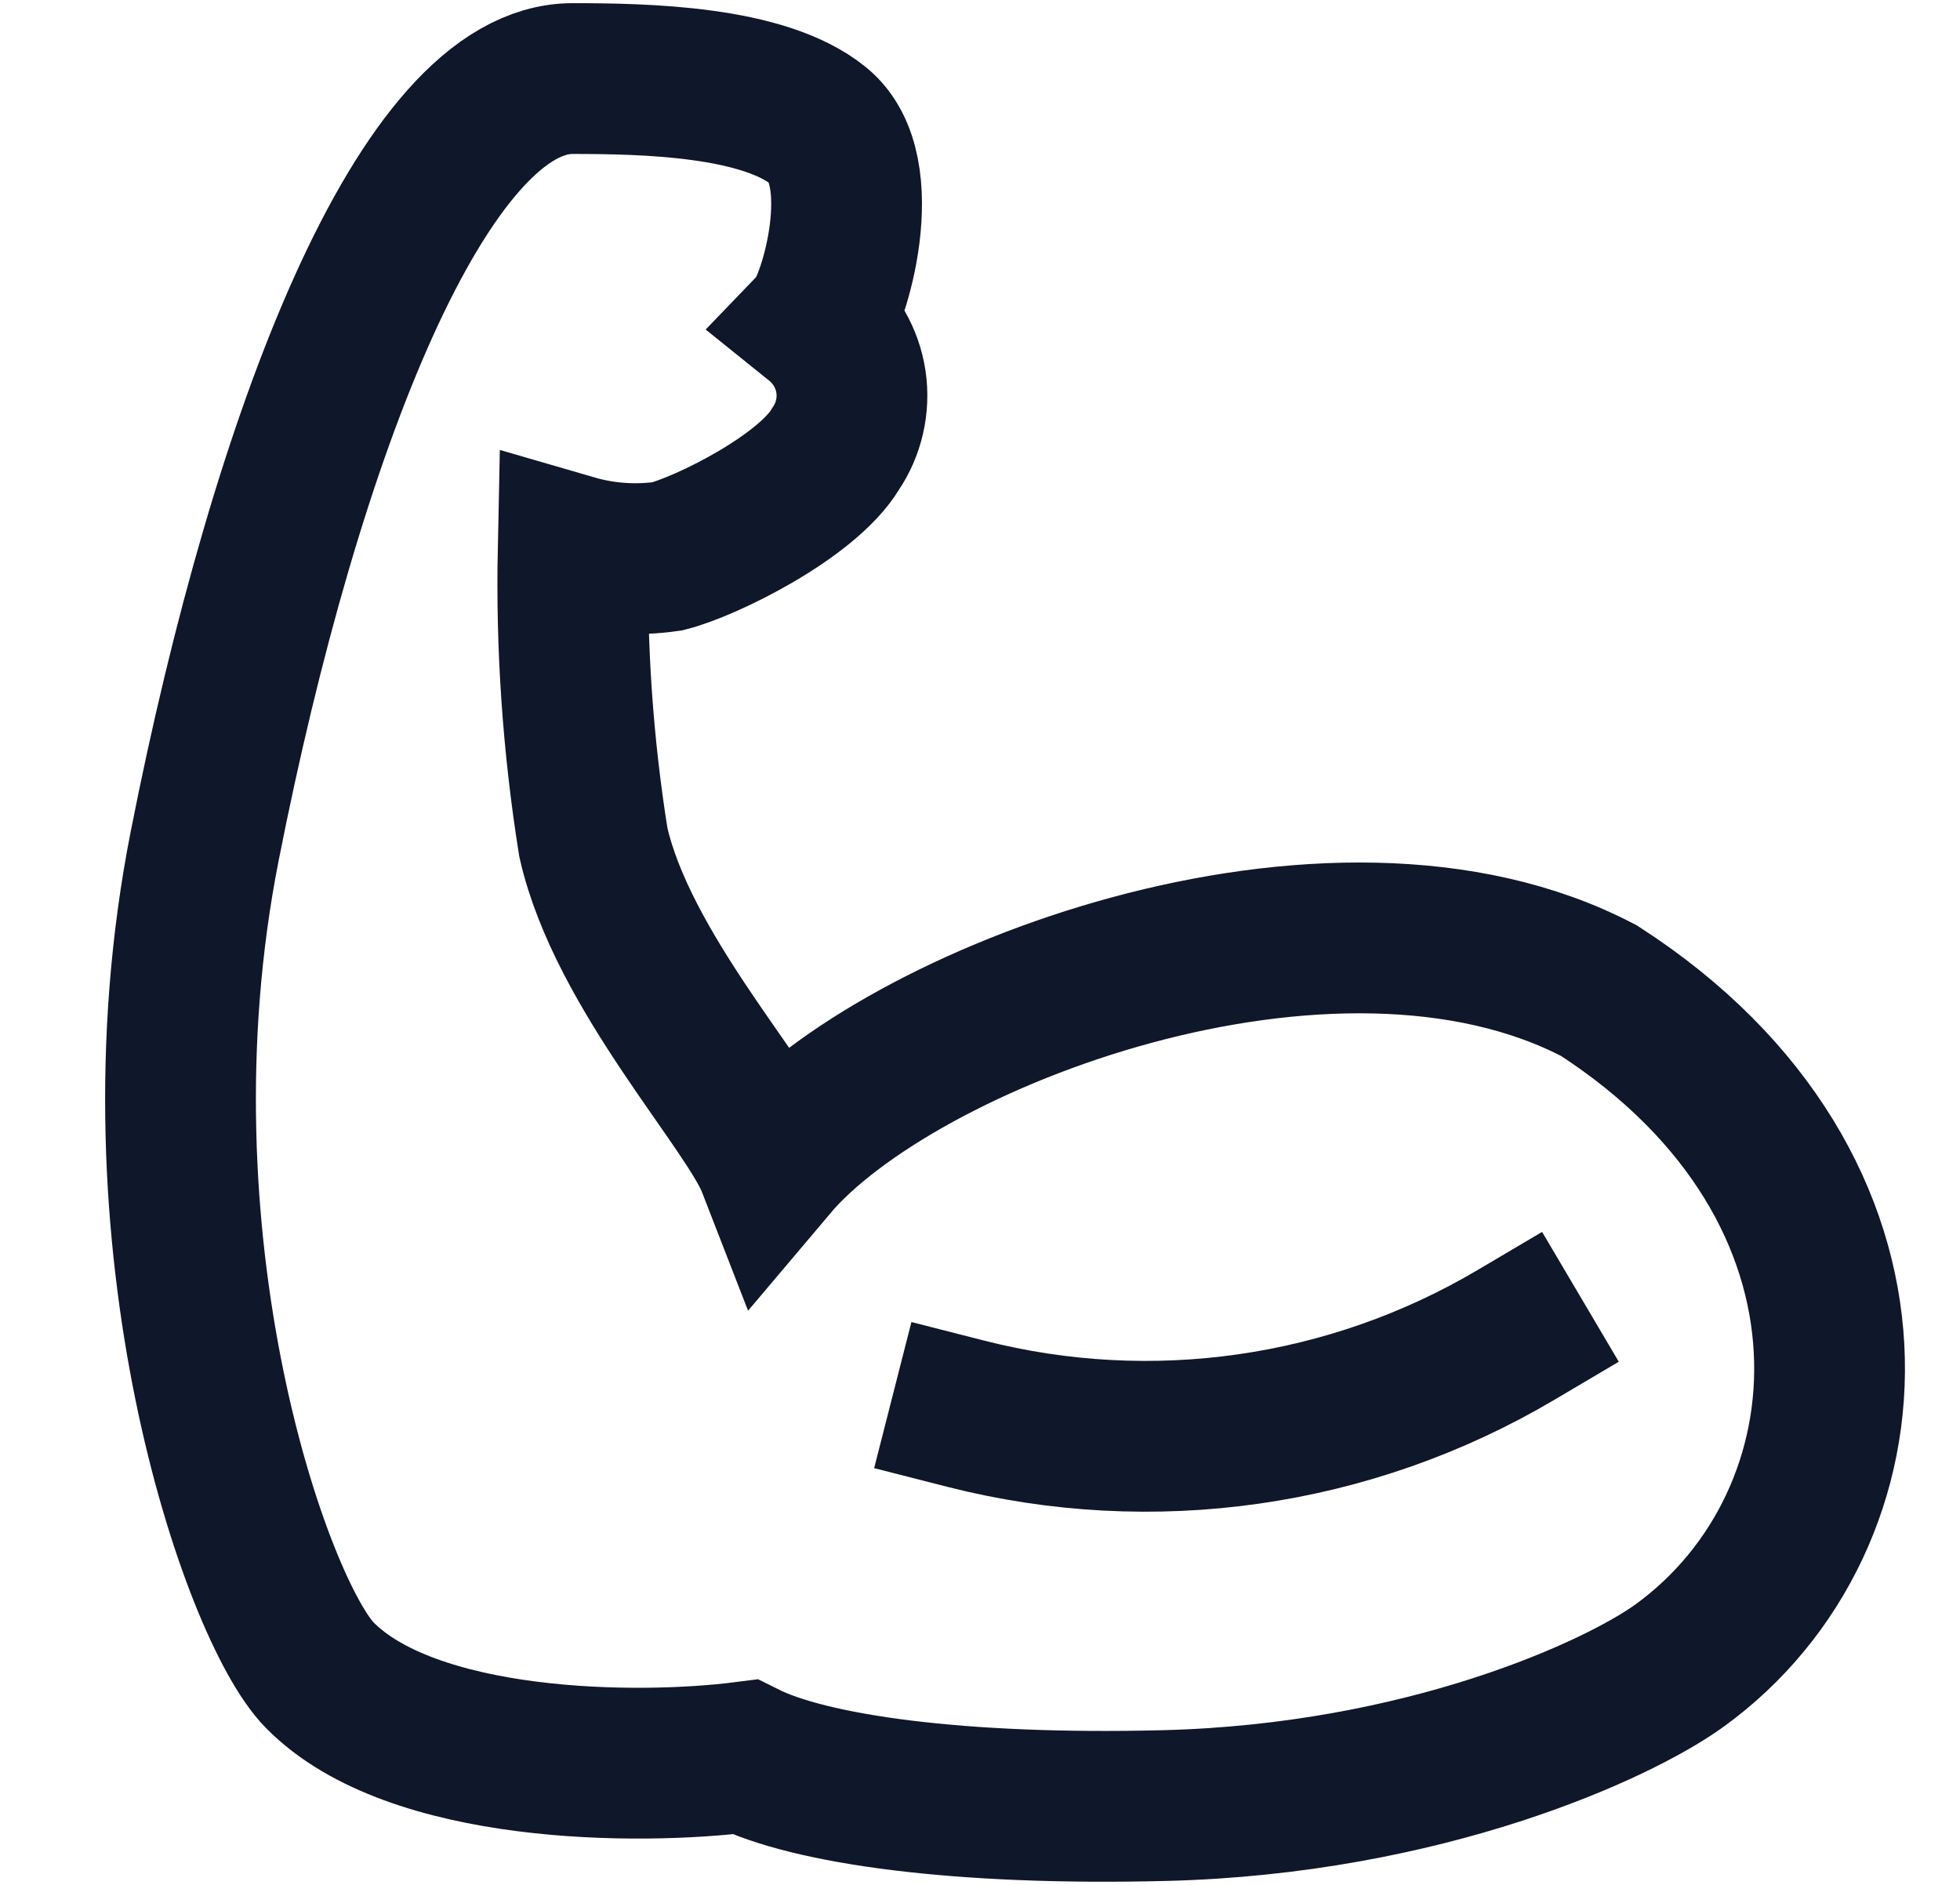 <svg width="26" height="25" viewBox="0 0 26 25" fill="none" xmlns="http://www.w3.org/2000/svg">
<g clip-path="url(#clip0_844_33898)">
<path d="M7.603 7.292C7.576 8.591 7.666 9.889 7.871 11.172C8.258 12.882 9.941 14.666 10.246 15.452C11.899 13.494 17.666 11.282 21.211 13.14C25.273 15.763 24.93 20.172 22.28 22.091C21.462 22.683 18.895 23.862 15.449 23.948C12.714 24.017 10.741 23.733 9.881 23.303C8.462 23.485 5.464 23.464 4.24 22.217C3.401 21.362 1.683 16.456 2.715 11.222C3.805 5.694 5.627 1.042 7.595 1.042C8.558 1.042 10.125 1.074 10.856 1.667C11.587 2.26 11.062 4.028 10.832 4.271C11.078 4.469 11.241 4.752 11.288 5.064C11.334 5.376 11.261 5.695 11.083 5.956C10.704 6.59 9.361 7.252 8.853 7.379C8.435 7.439 8.009 7.41 7.603 7.292V7.292Z" stroke="#0F172A" stroke-width="2" stroke-miterlimit="10" stroke-linecap="square"/>
<path d="M12.812 18.751C15.285 19.382 17.907 19.007 20.104 17.709" stroke="#0F172A" stroke-width="2" stroke-miterlimit="10" stroke-linecap="square"/>
</g>
<defs>
<clipPath id="clip0_844_33898">
<rect width="25" height="25" fill="white" transform="translate(0.832)"/>
</clipPath>
</defs>
</svg>
